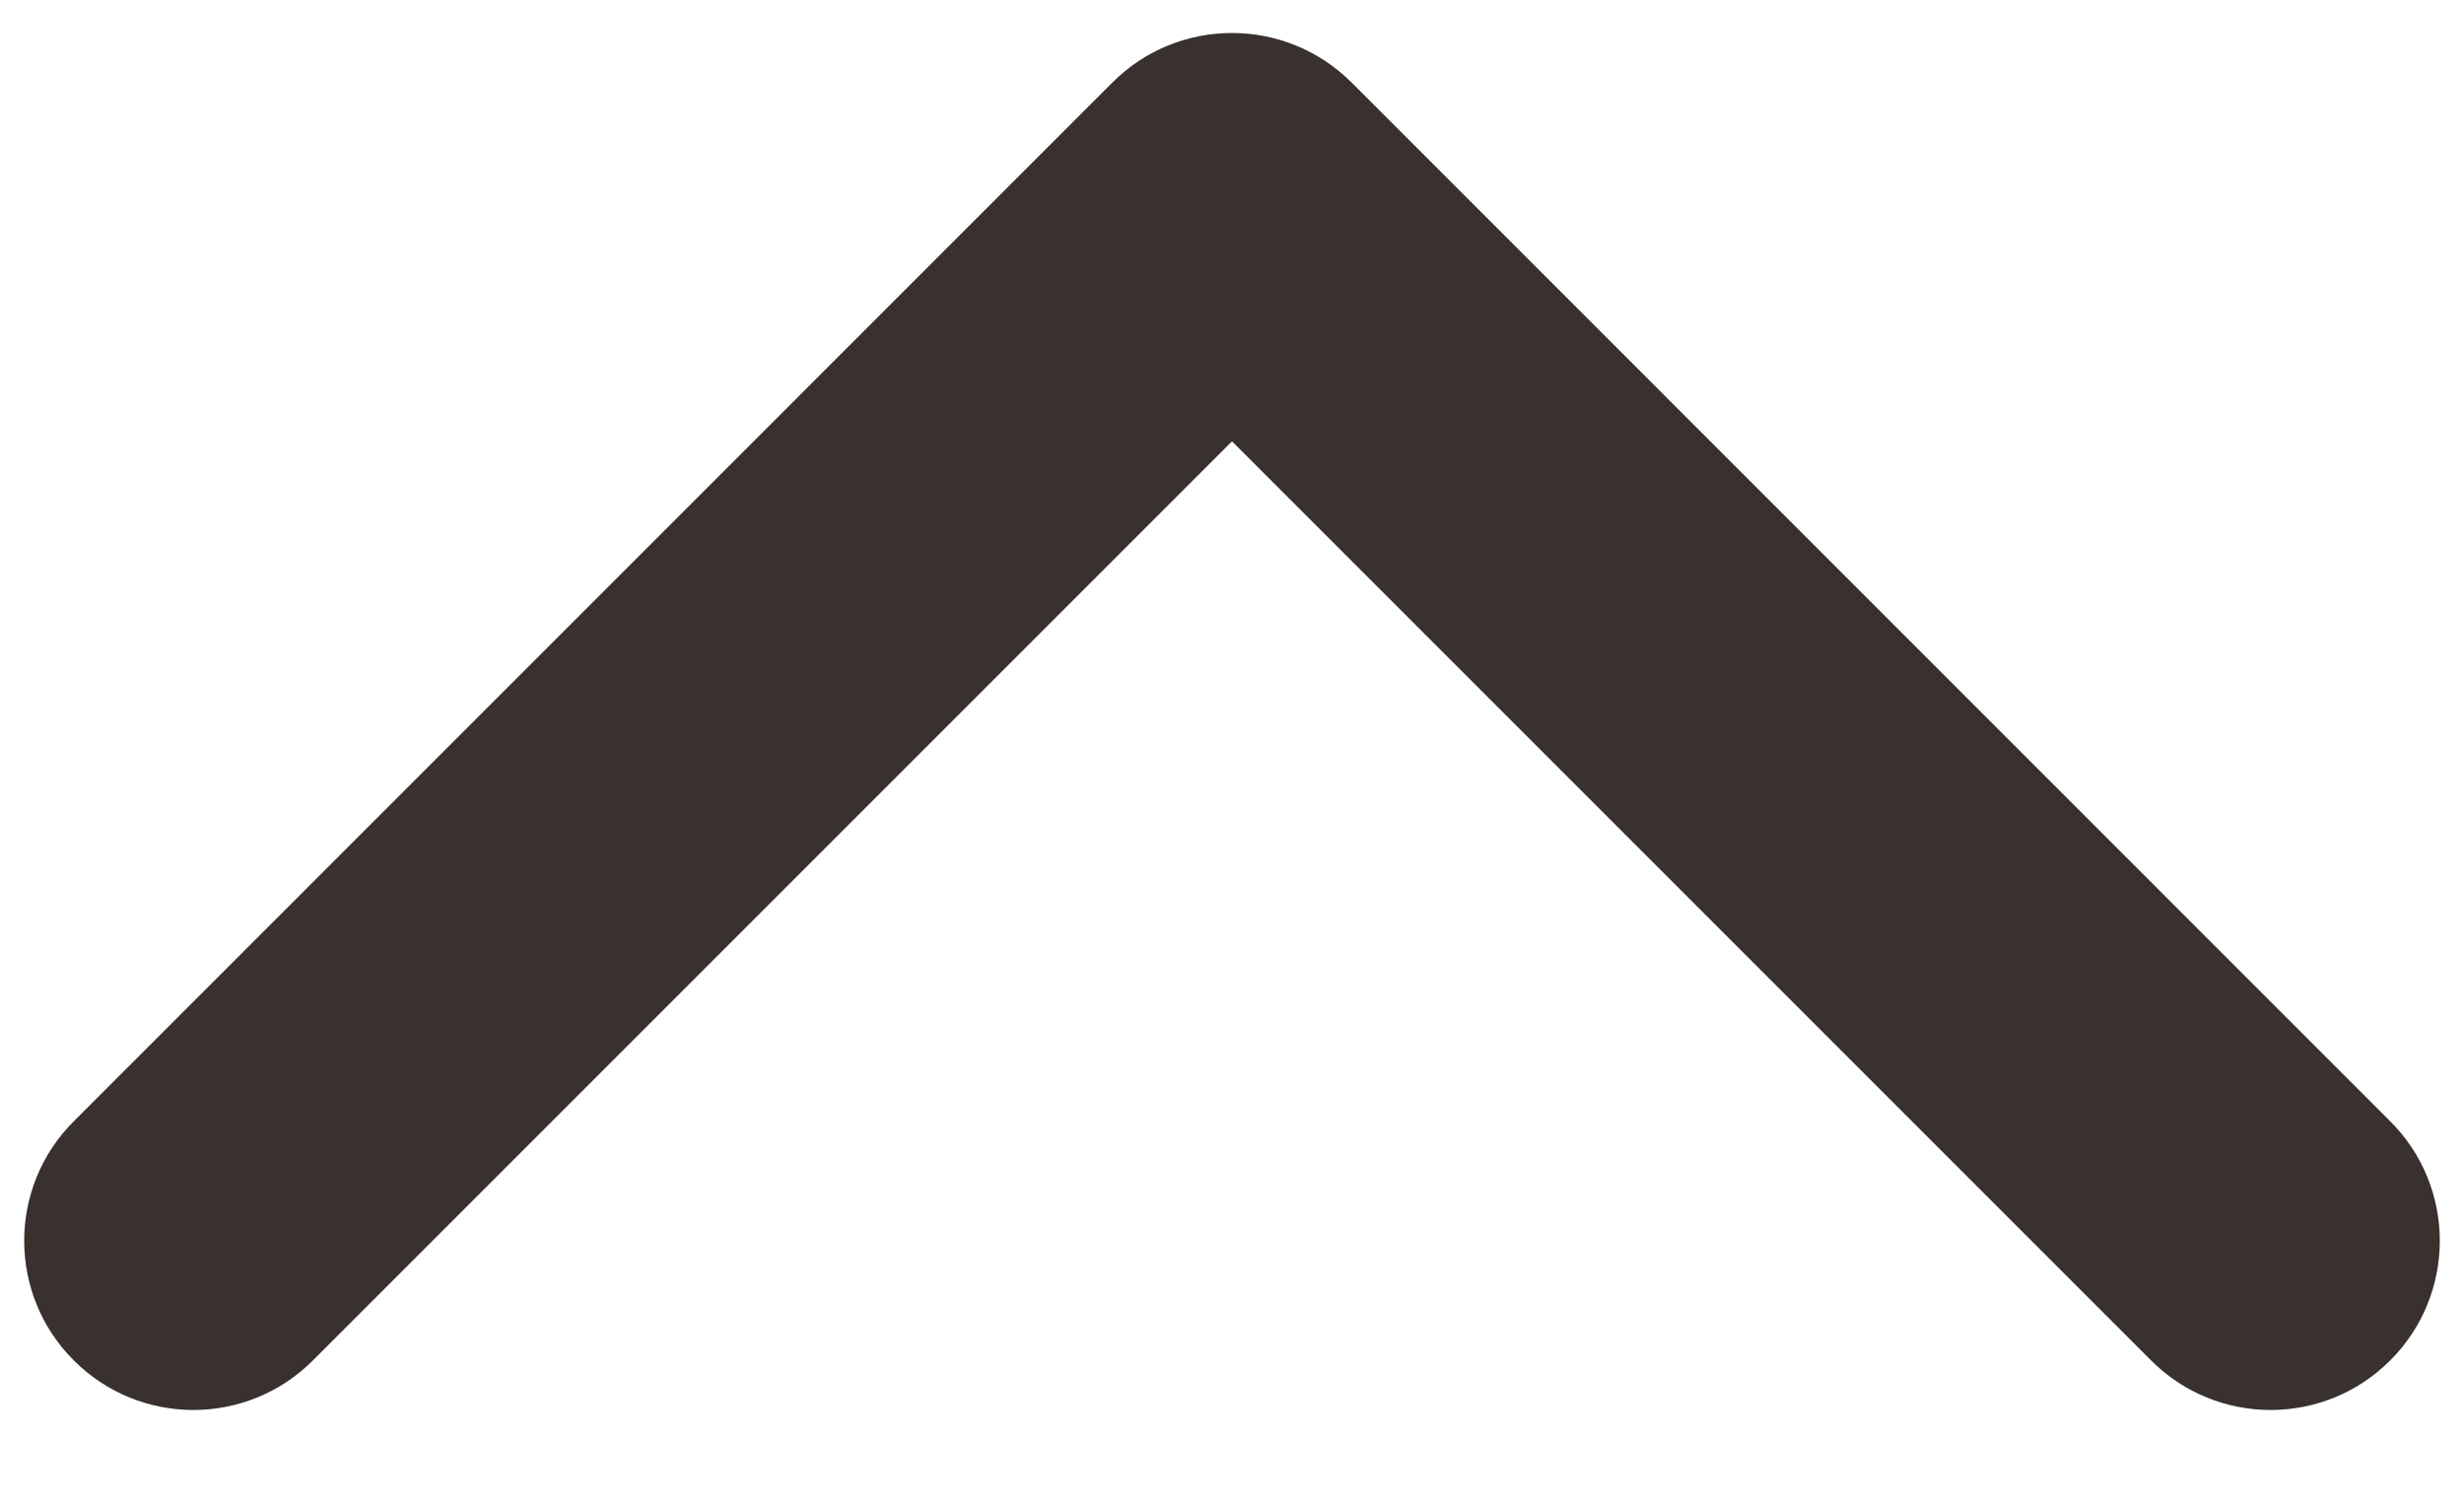 <?xml version="1.0" encoding="UTF-8"?> <svg xmlns="http://www.w3.org/2000/svg" width="18" height="11" viewBox="0 0 18 11" fill="none"><path d="M9.874 0.603L17.461 8.191C17.944 8.673 17.944 9.456 17.461 9.938C16.979 10.421 16.196 10.421 15.714 9.938L9 3.224L2.286 9.938C1.804 10.421 1.021 10.421 0.539 9.938C0.056 9.456 0.056 8.673 0.539 8.191L8.126 0.603C8.368 0.361 8.684 0.241 9 0.241C9.316 0.241 9.632 0.362 9.874 0.603" fill="#39312E"></path></svg> 